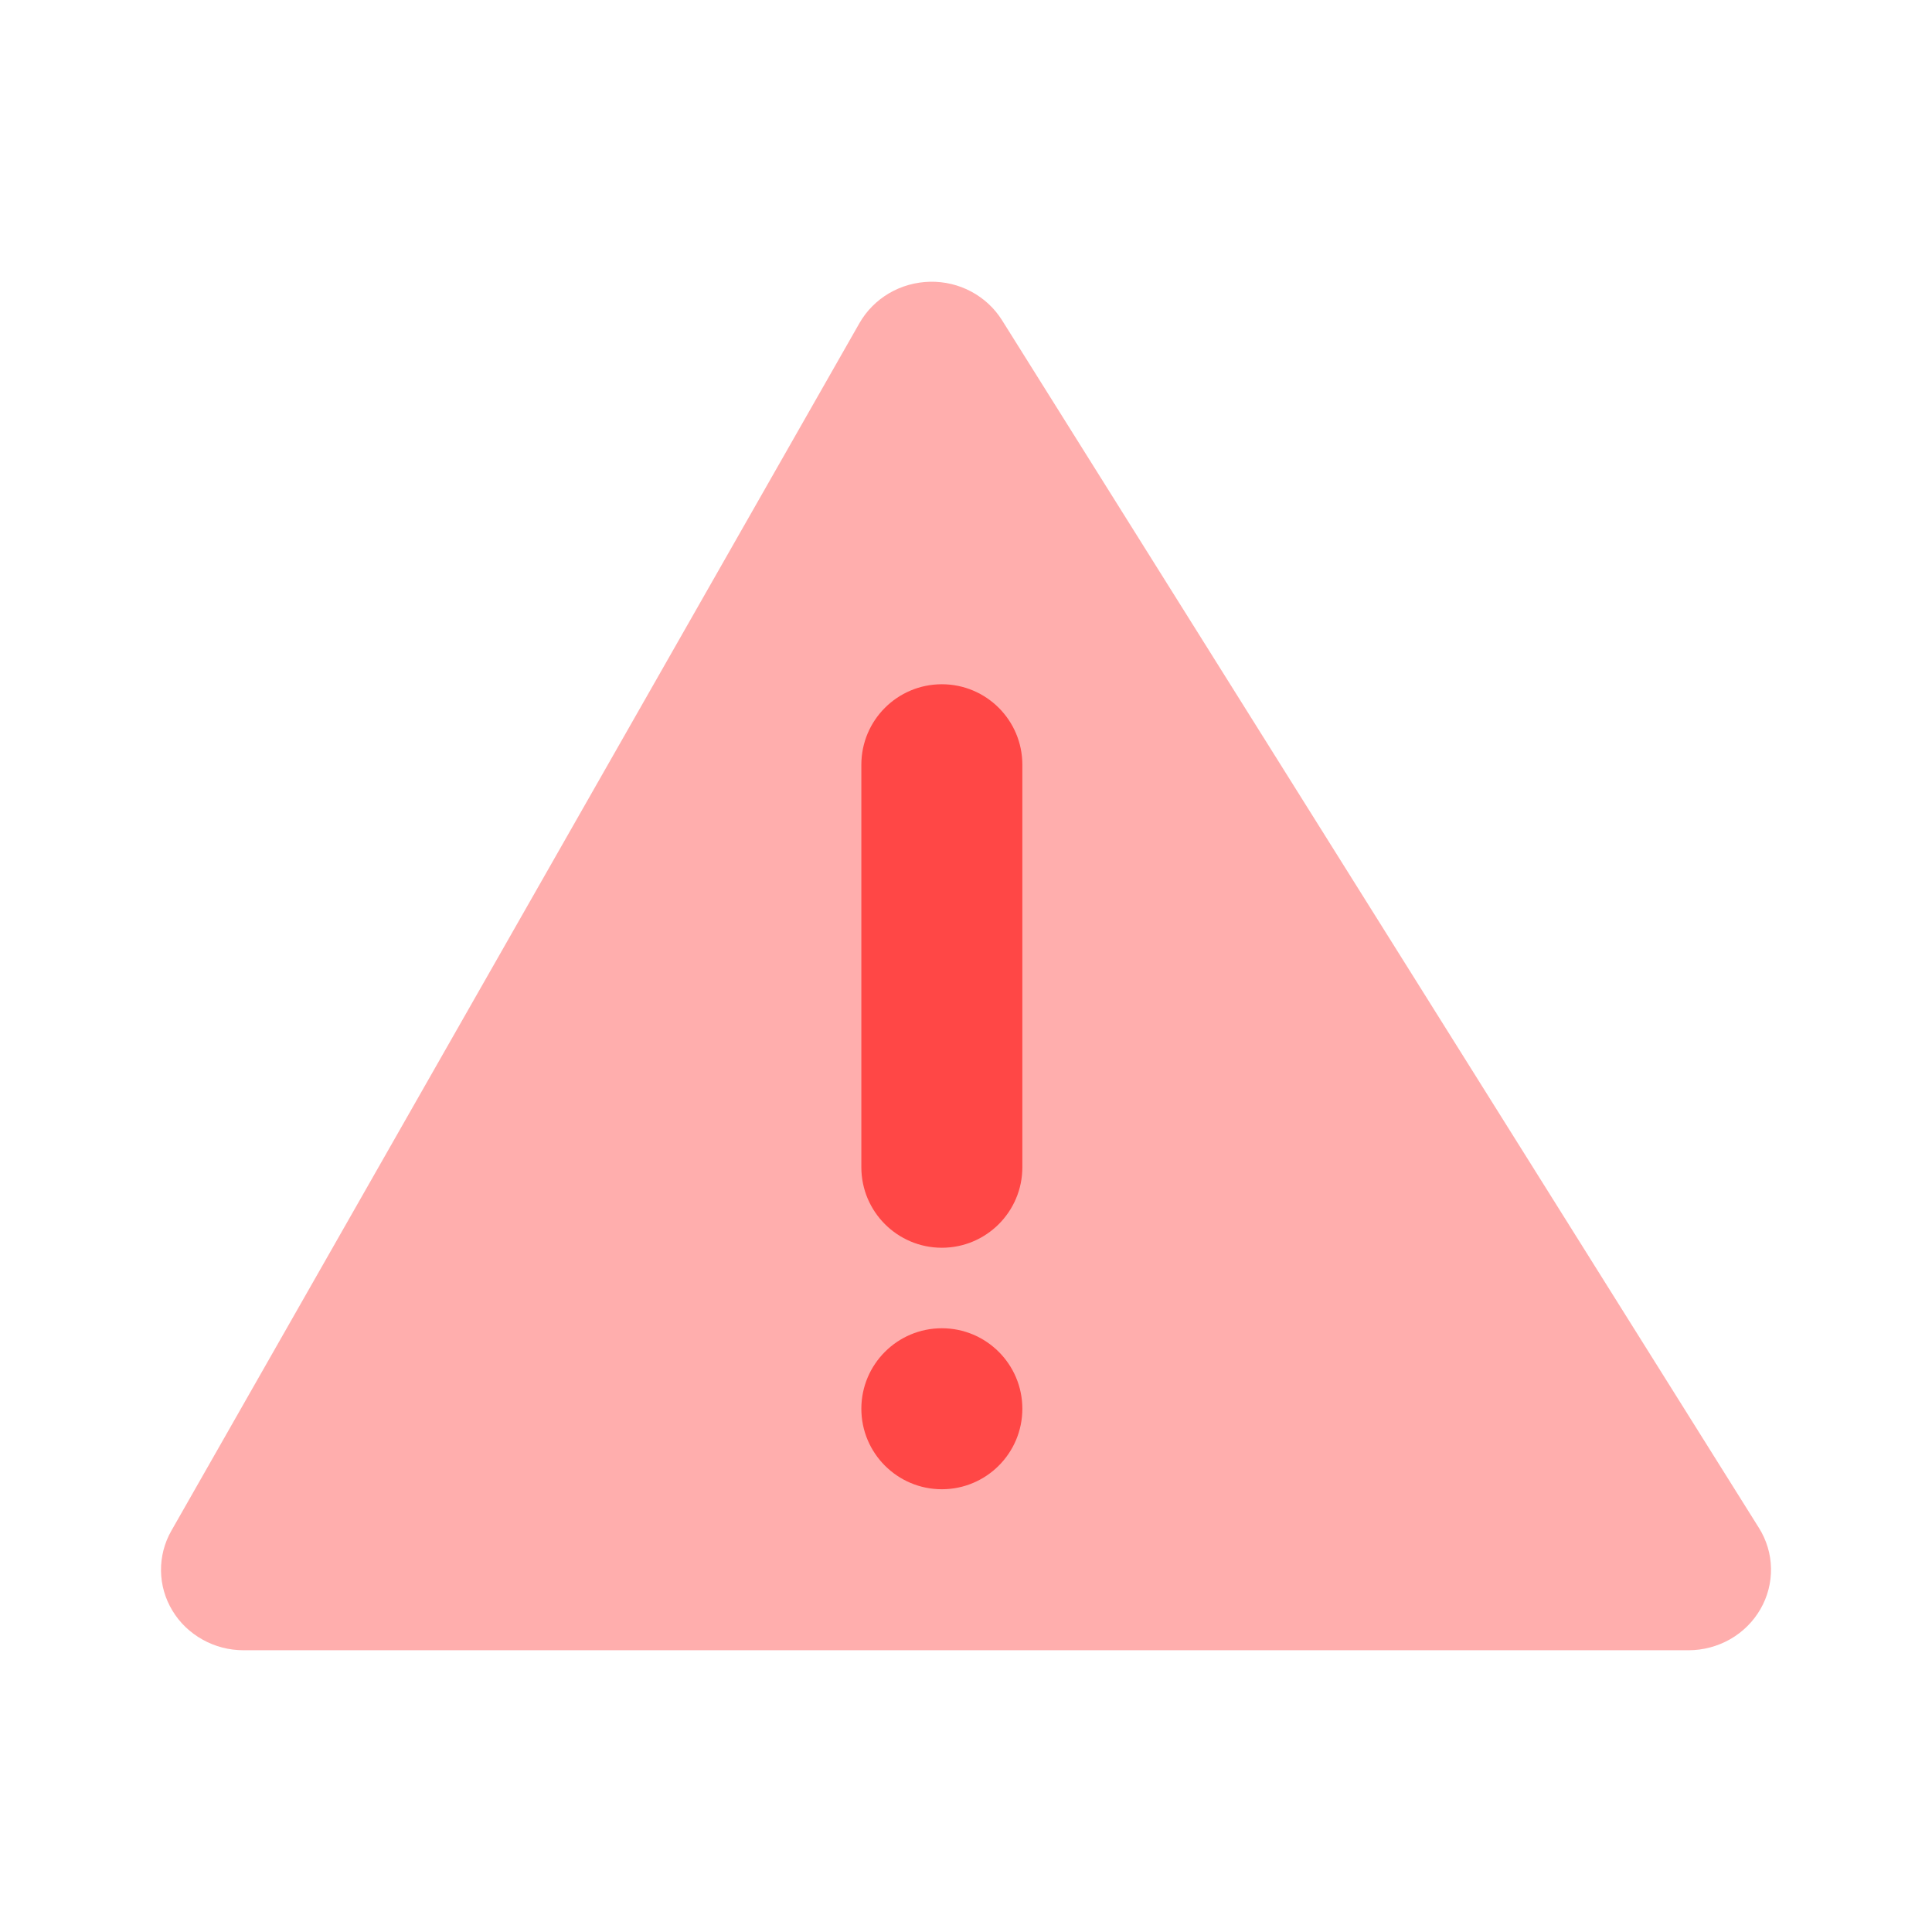 <svg viewBox="0 0 24 24" fill="none" xmlns="http://www.w3.org/2000/svg">
<path opacity="0.44" d="M12.447 3.977C12.354 3.829 12.222 3.706 12.065 3.622C11.908 3.538 11.731 3.496 11.552 3.5C11.373 3.504 11.198 3.553 11.044 3.643C10.891 3.733 10.764 3.861 10.677 4.013L2.129 19.015C2.042 19.167 1.998 19.339 2 19.513C2.002 19.687 2.051 19.858 2.142 20.008C2.232 20.158 2.362 20.282 2.517 20.368C2.672 20.455 2.847 20.5 3.026 20.5H20.976C21.158 20.5 21.336 20.452 21.493 20.363C21.65 20.273 21.78 20.144 21.869 19.989C21.958 19.835 22.003 19.66 22 19.482C21.997 19.305 21.945 19.131 21.85 18.98L12.447 3.977Z" fill="#FF4746"/>
<path d="M12.7 9.5C12.7 8.947 12.252 8.5 11.7 8.5C11.148 8.5 10.7 8.947 10.7 9.5V14.5C10.7 15.052 11.148 15.5 11.7 15.5C12.252 15.5 12.7 15.052 12.7 14.5V9.5Z" fill="#FF4746"/>
<path d="M12.7 17.5C12.7 16.948 12.252 16.5 11.7 16.5C11.148 16.5 10.7 16.948 10.7 17.5C10.7 18.052 11.148 18.5 11.7 18.5C12.252 18.5 12.7 18.052 12.7 17.5Z" fill="#FF4746"/>
</svg>
